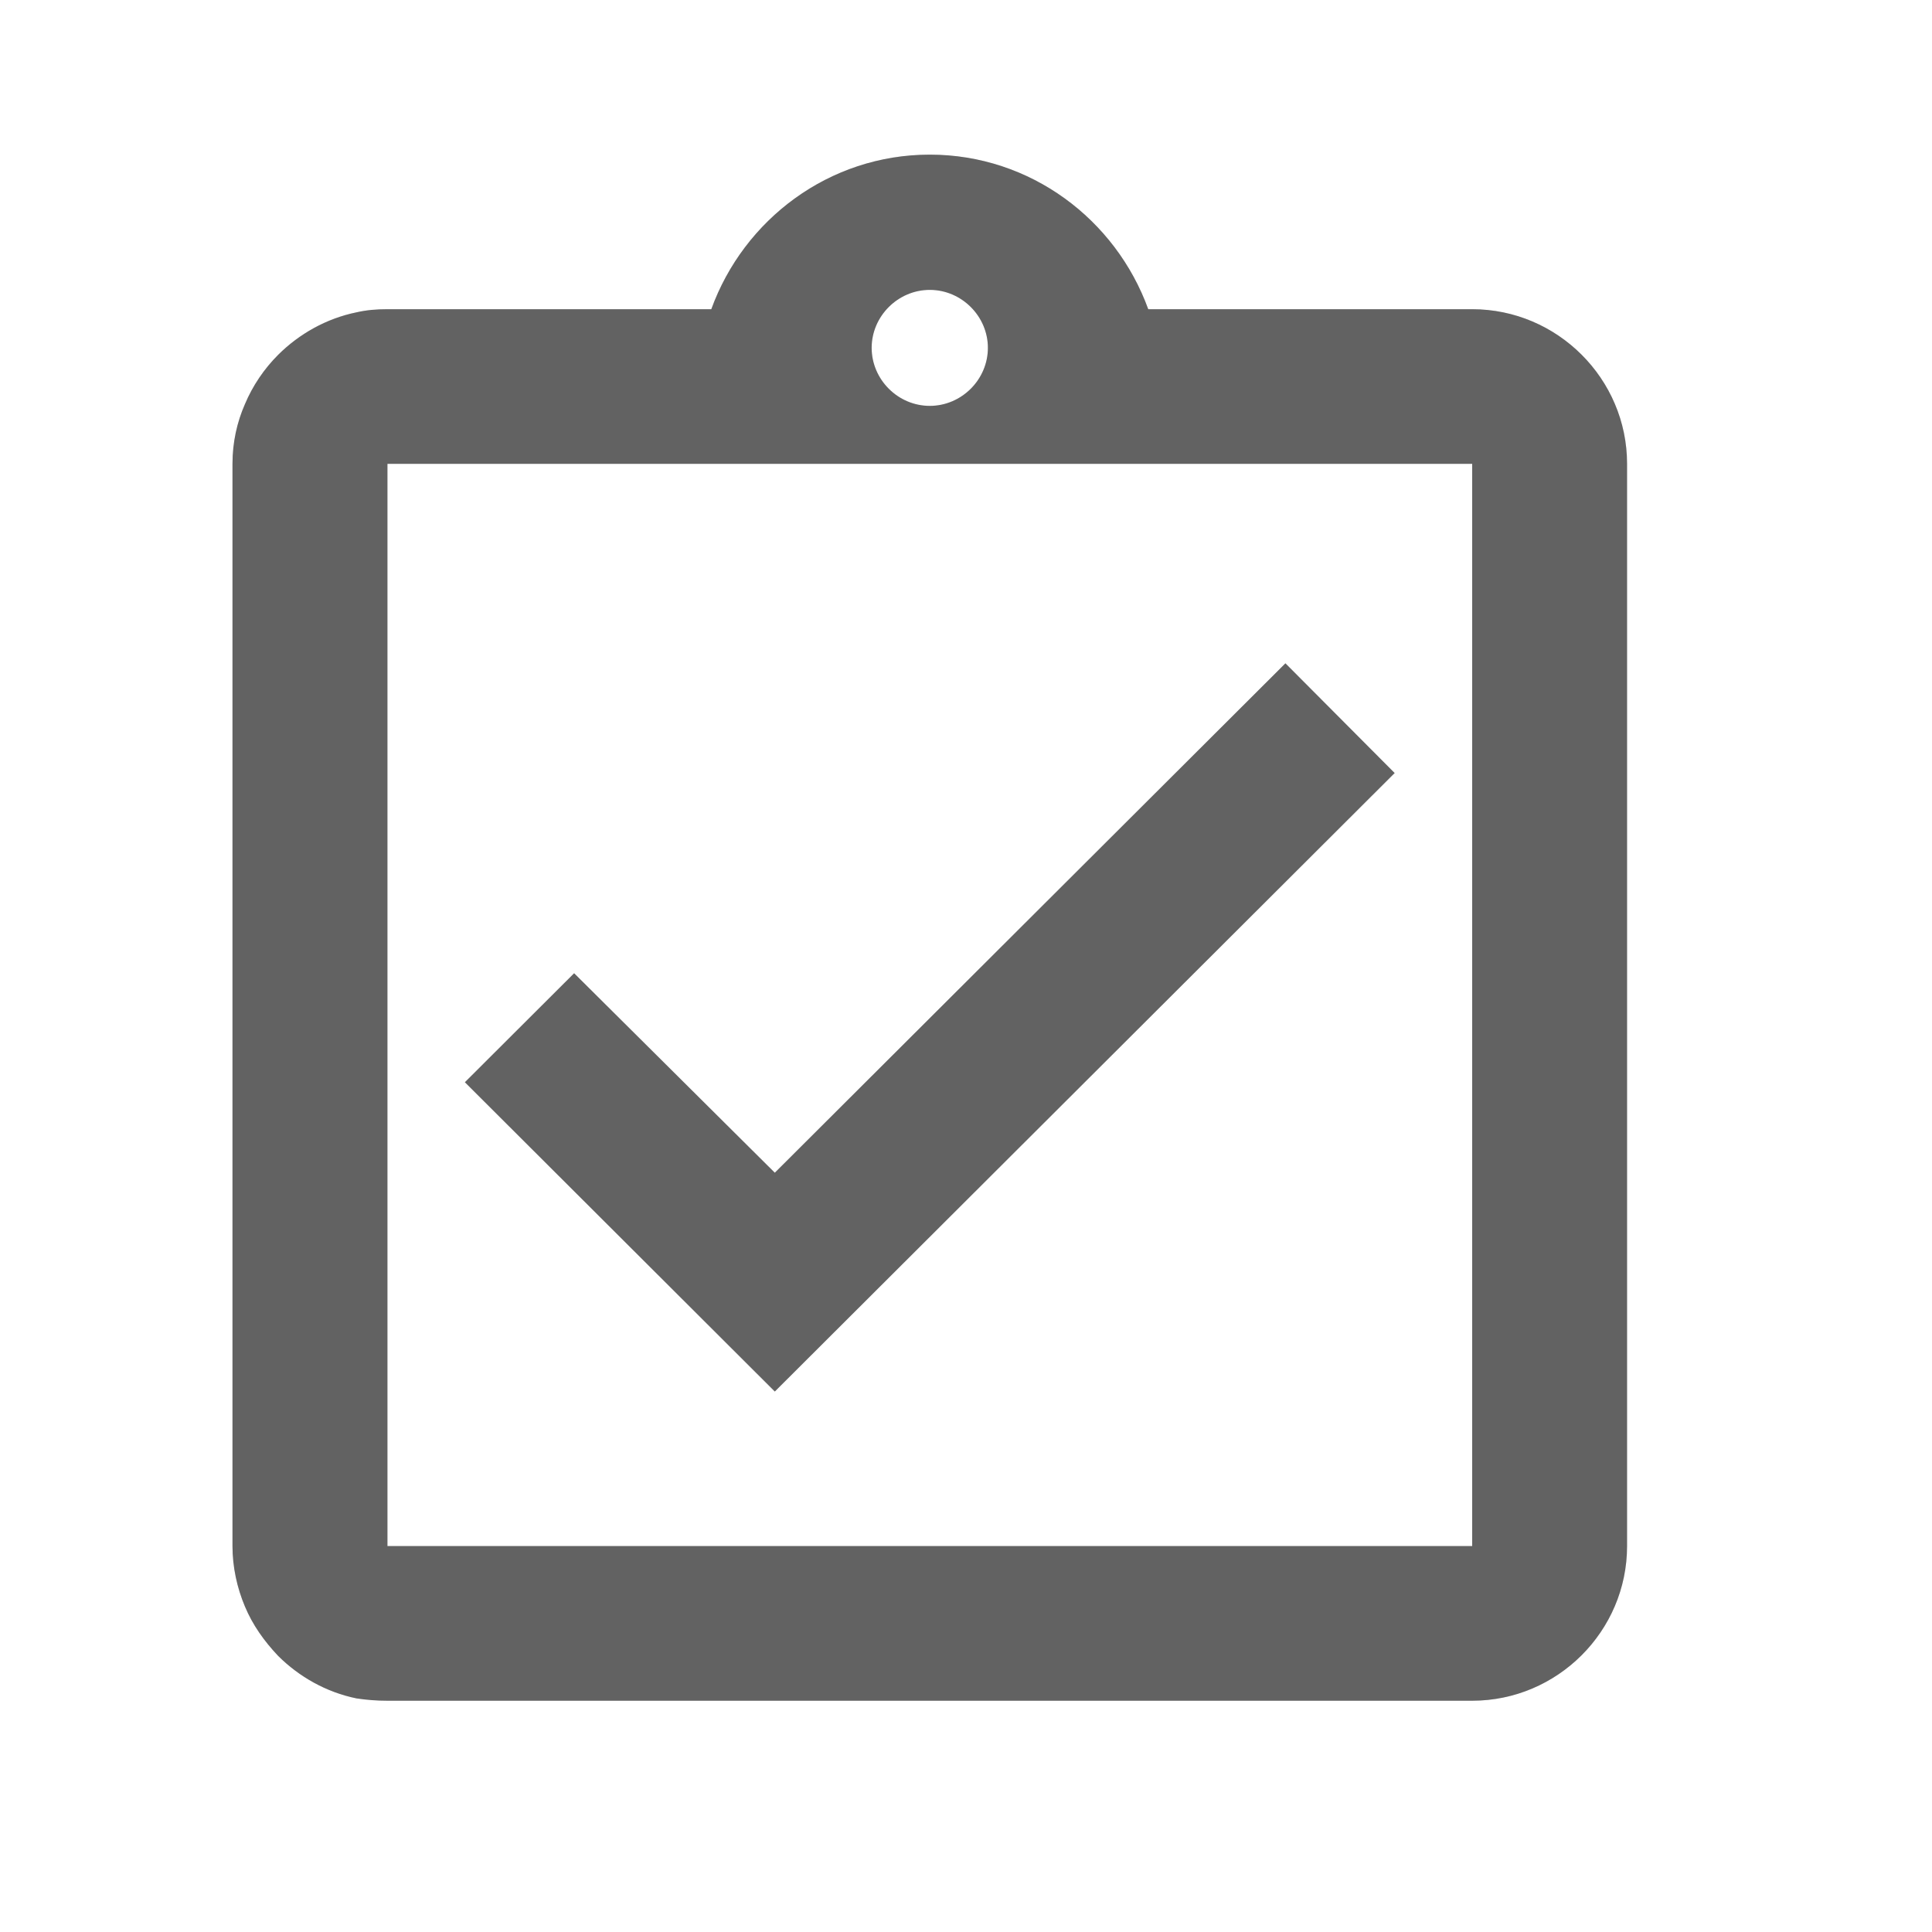 <svg width="24" height="24" viewBox="0 0 24 24" fill="none" xmlns="http://www.w3.org/2000/svg">
<path d="M17.325 9.603L15.968 8.24L9.625 14.568L7.132 12.09L5.775 13.444L9.625 17.286L17.325 9.603ZM18.288 3.841H14.264C13.86 2.727 12.801 1.921 11.55 1.921C10.299 1.921 9.24 2.727 8.836 3.841H4.813C4.678 3.841 4.553 3.851 4.428 3.88C4.052 3.957 3.715 4.149 3.455 4.408C3.282 4.581 3.138 4.792 3.042 5.022C2.945 5.243 2.888 5.493 2.888 5.762V19.206C2.888 19.466 2.945 19.725 3.042 19.955C3.138 20.186 3.282 20.387 3.455 20.57C3.715 20.829 4.052 21.021 4.428 21.098C4.553 21.117 4.678 21.127 4.813 21.127H18.288C19.346 21.127 20.212 20.263 20.212 19.206V5.762C20.212 4.706 19.346 3.841 18.288 3.841ZM11.55 3.601C11.945 3.601 12.272 3.928 12.272 4.321C12.272 4.715 11.945 5.042 11.55 5.042C11.155 5.042 10.828 4.715 10.828 4.321C10.828 3.928 11.155 3.601 11.55 3.601ZM18.288 19.206H4.813V5.762H18.288V19.206Z" fill="#7B7B7B"/>
<path d="M17.325 9.603L15.968 8.24L9.625 14.568L7.132 12.09L5.775 13.444L9.625 17.286L17.325 9.603ZM18.288 3.841H14.264C13.86 2.727 12.801 1.921 11.55 1.921C10.299 1.921 9.24 2.727 8.836 3.841H4.813C4.678 3.841 4.553 3.851 4.428 3.88C4.052 3.957 3.715 4.149 3.455 4.408C3.282 4.581 3.138 4.792 3.042 5.022C2.945 5.243 2.888 5.493 2.888 5.762V19.206C2.888 19.466 2.945 19.725 3.042 19.955C3.138 20.186 3.282 20.387 3.455 20.57C3.715 20.829 4.052 21.021 4.428 21.098C4.553 21.117 4.678 21.127 4.813 21.127H18.288C19.346 21.127 20.212 20.263 20.212 19.206V5.762C20.212 4.706 19.346 3.841 18.288 3.841ZM11.55 3.601C11.945 3.601 12.272 3.928 12.272 4.321C12.272 4.715 11.945 5.042 11.55 5.042C11.155 5.042 10.828 4.715 10.828 4.321C10.828 3.928 11.155 3.601 11.55 3.601ZM18.288 19.206H4.813V5.762H18.288V19.206Z" fill="black" fill-opacity="0.2"/>
</svg>
